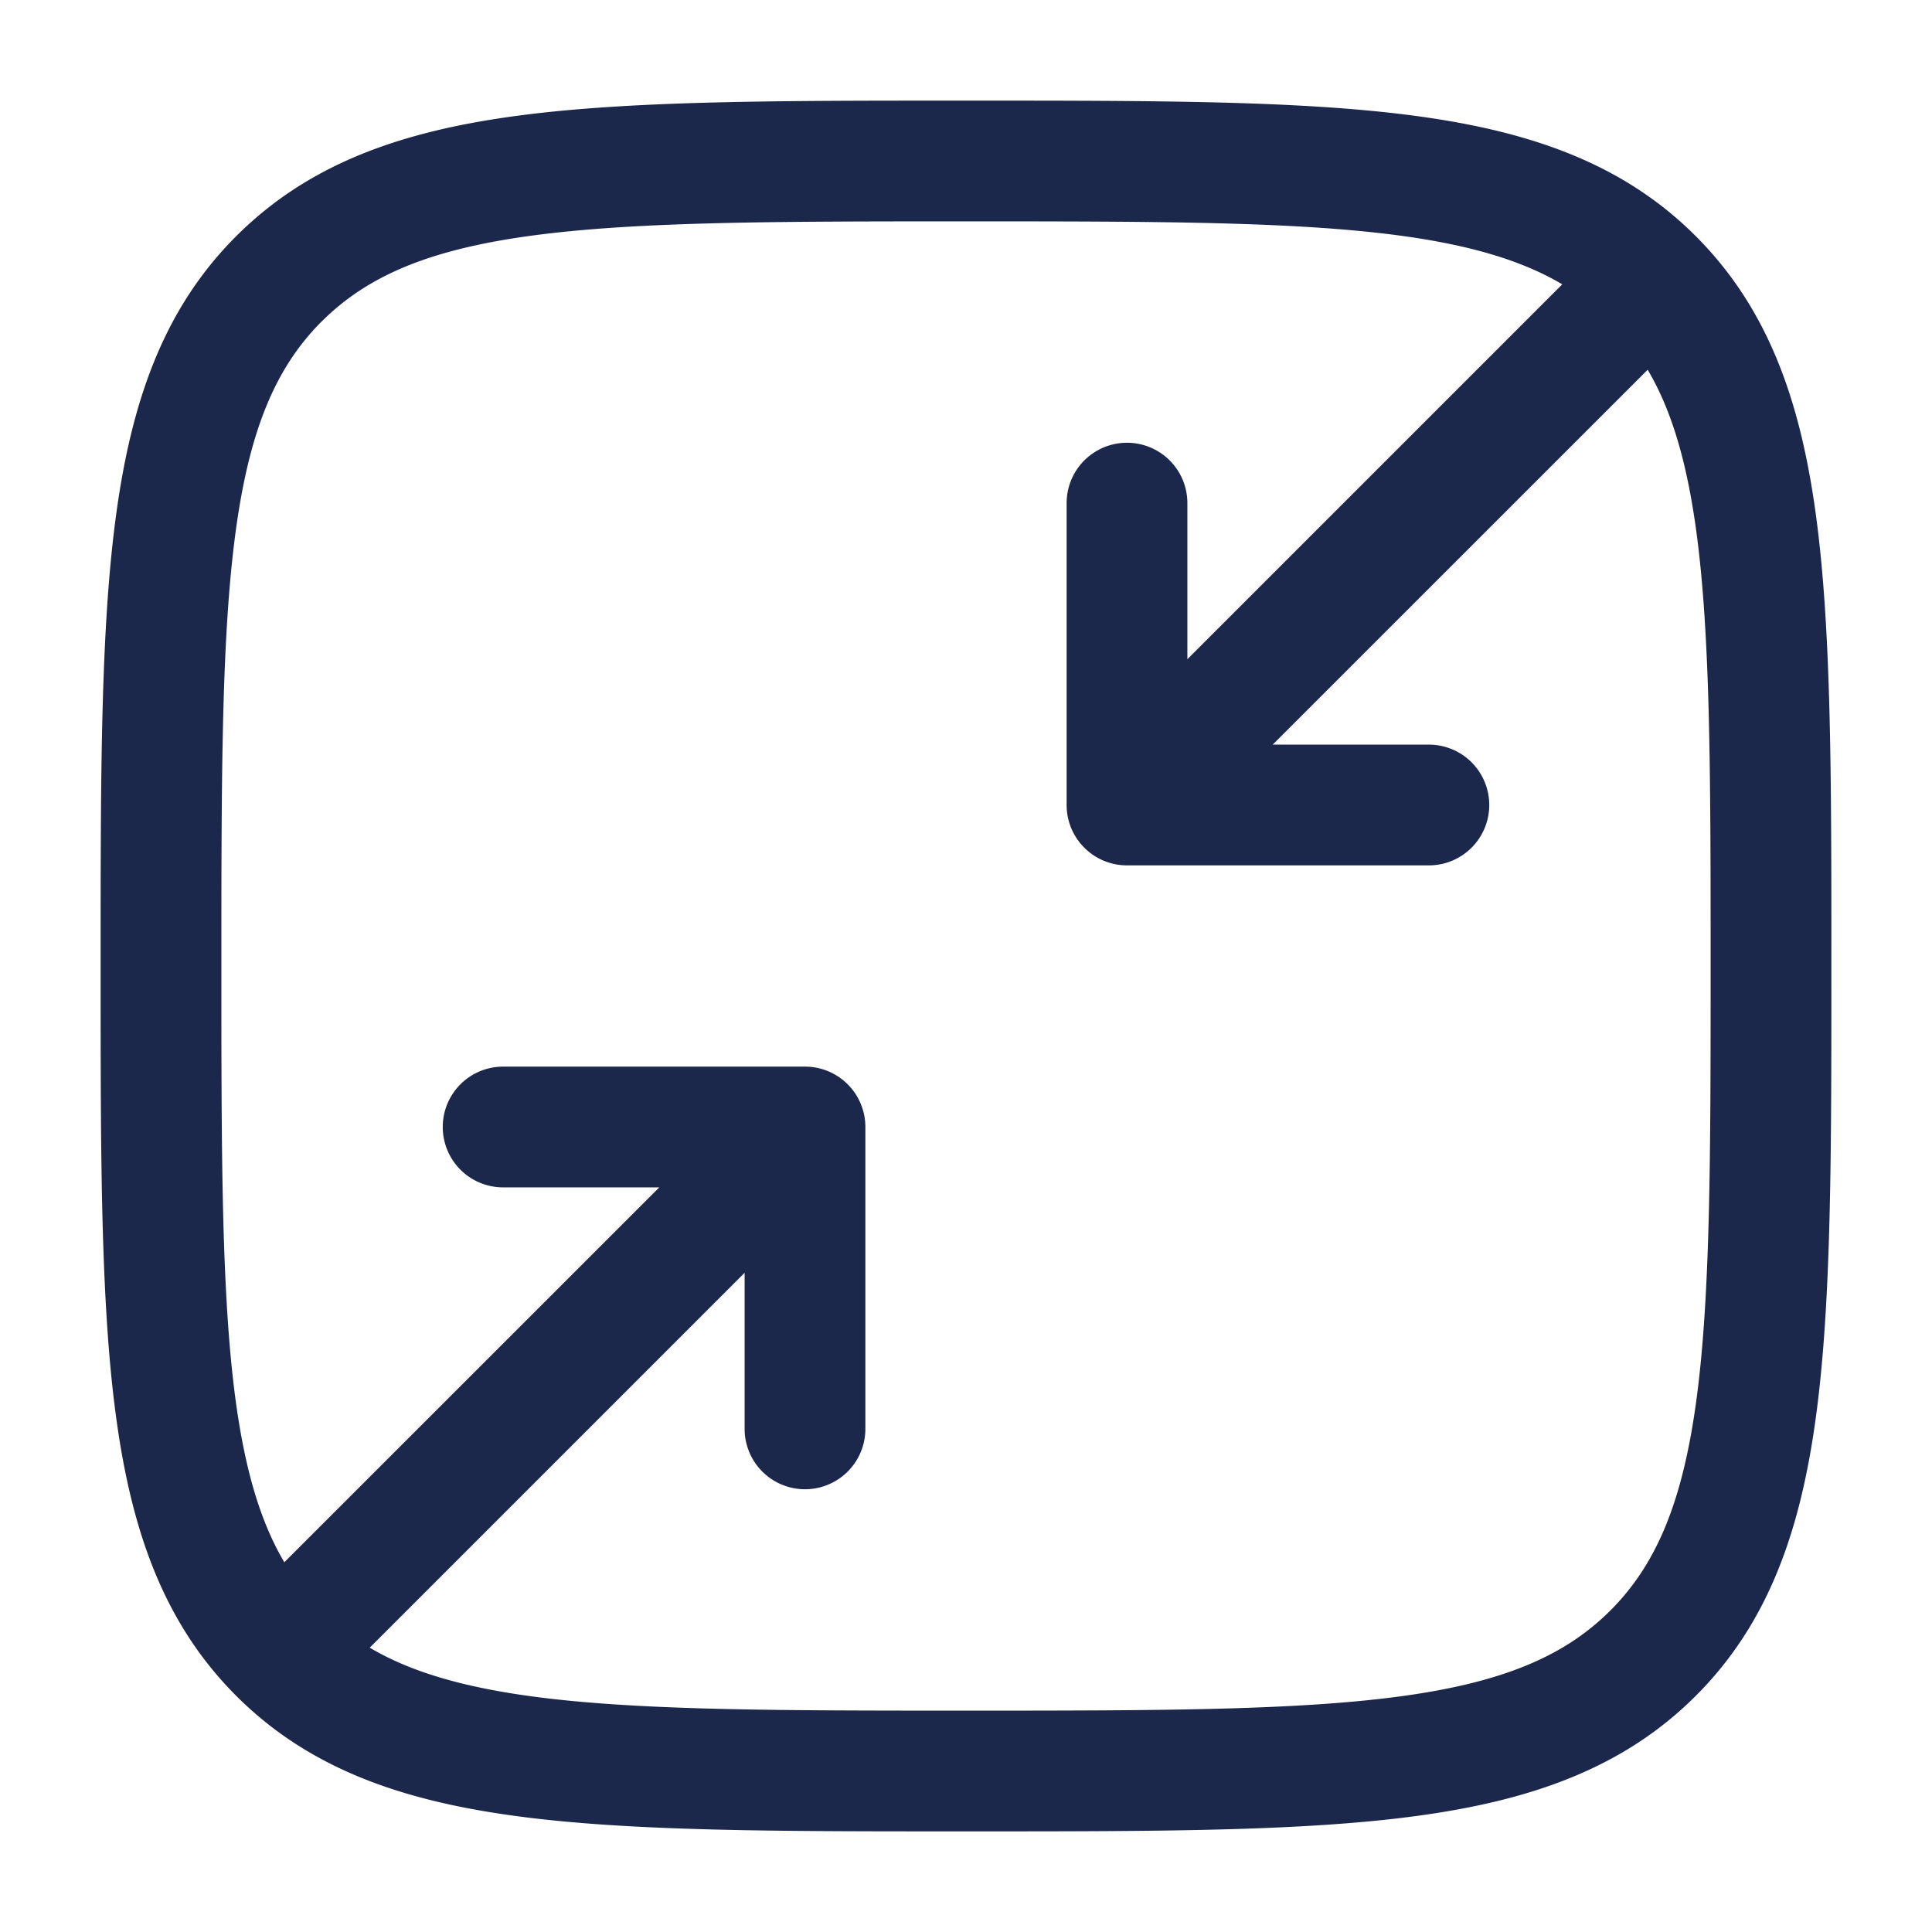 <svg xmlns="http://www.w3.org/2000/svg" width="24" height="24" fill="none">
  <path fill="#1C274C" fill-rule="evenodd" d="M11.943 1.25c-2.309 0-4.118 0-5.53.19-1.444.194-2.584.6-3.479 1.494-.895.895-1.3 2.035-1.494 3.48-.19 1.411-.19 3.22-.19 5.529v.114c0 2.309 0 4.118.19 5.53.194 1.444.6 2.584 1.494 3.479.895.895 2.035 1.3 3.48 1.494 1.411.19 3.22.19 5.529.19h.114c2.309 0 4.118 0 5.53-.19 1.444-.194 2.584-.6 3.479-1.494.895-.895 1.3-2.035 1.494-3.48.19-1.411.19-3.22.19-5.529v-.114c0-2.309 0-4.118-.19-5.53-.194-1.444-.6-2.584-1.494-3.479-.895-.895-2.035-1.3-3.48-1.494-1.411-.19-3.22-.19-5.529-.19h-.114ZM3.995 3.995c.57-.57 1.34-.897 2.619-1.069 1.3-.174 3.008-.176 5.386-.176s4.086.002 5.386.176c.882.119 1.522.311 2.021.606L14.75 8.189V6.25a.75.75 0 0 0-1.5 0V10c0 .414.336.75.75.75h3.75a.75.75 0 0 0 0-1.5h-1.94l4.658-4.657c.295.499.487 1.139.606 2.02.174 1.3.176 3.009.176 5.387 0 2.378-.002 4.086-.176 5.386-.172 1.279-.5 2.05-1.069 2.62-.57.569-1.34.896-2.619 1.068-1.3.174-3.008.176-5.386.176s-4.086-.002-5.386-.176c-.882-.119-1.522-.311-2.021-.606l4.657-4.657v1.939a.75.75 0 0 0 1.5 0V14a.75.75 0 0 0-.75-.75H6.25a.75.75 0 0 0 0 1.5h1.94l-4.658 4.657c-.295-.499-.487-1.139-.606-2.02-.174-1.3-.176-3.009-.176-5.387 0-2.378.002-4.086.176-5.386.172-1.279.5-2.05 1.069-2.62Z" clip-rule="evenodd"/>
</svg>
